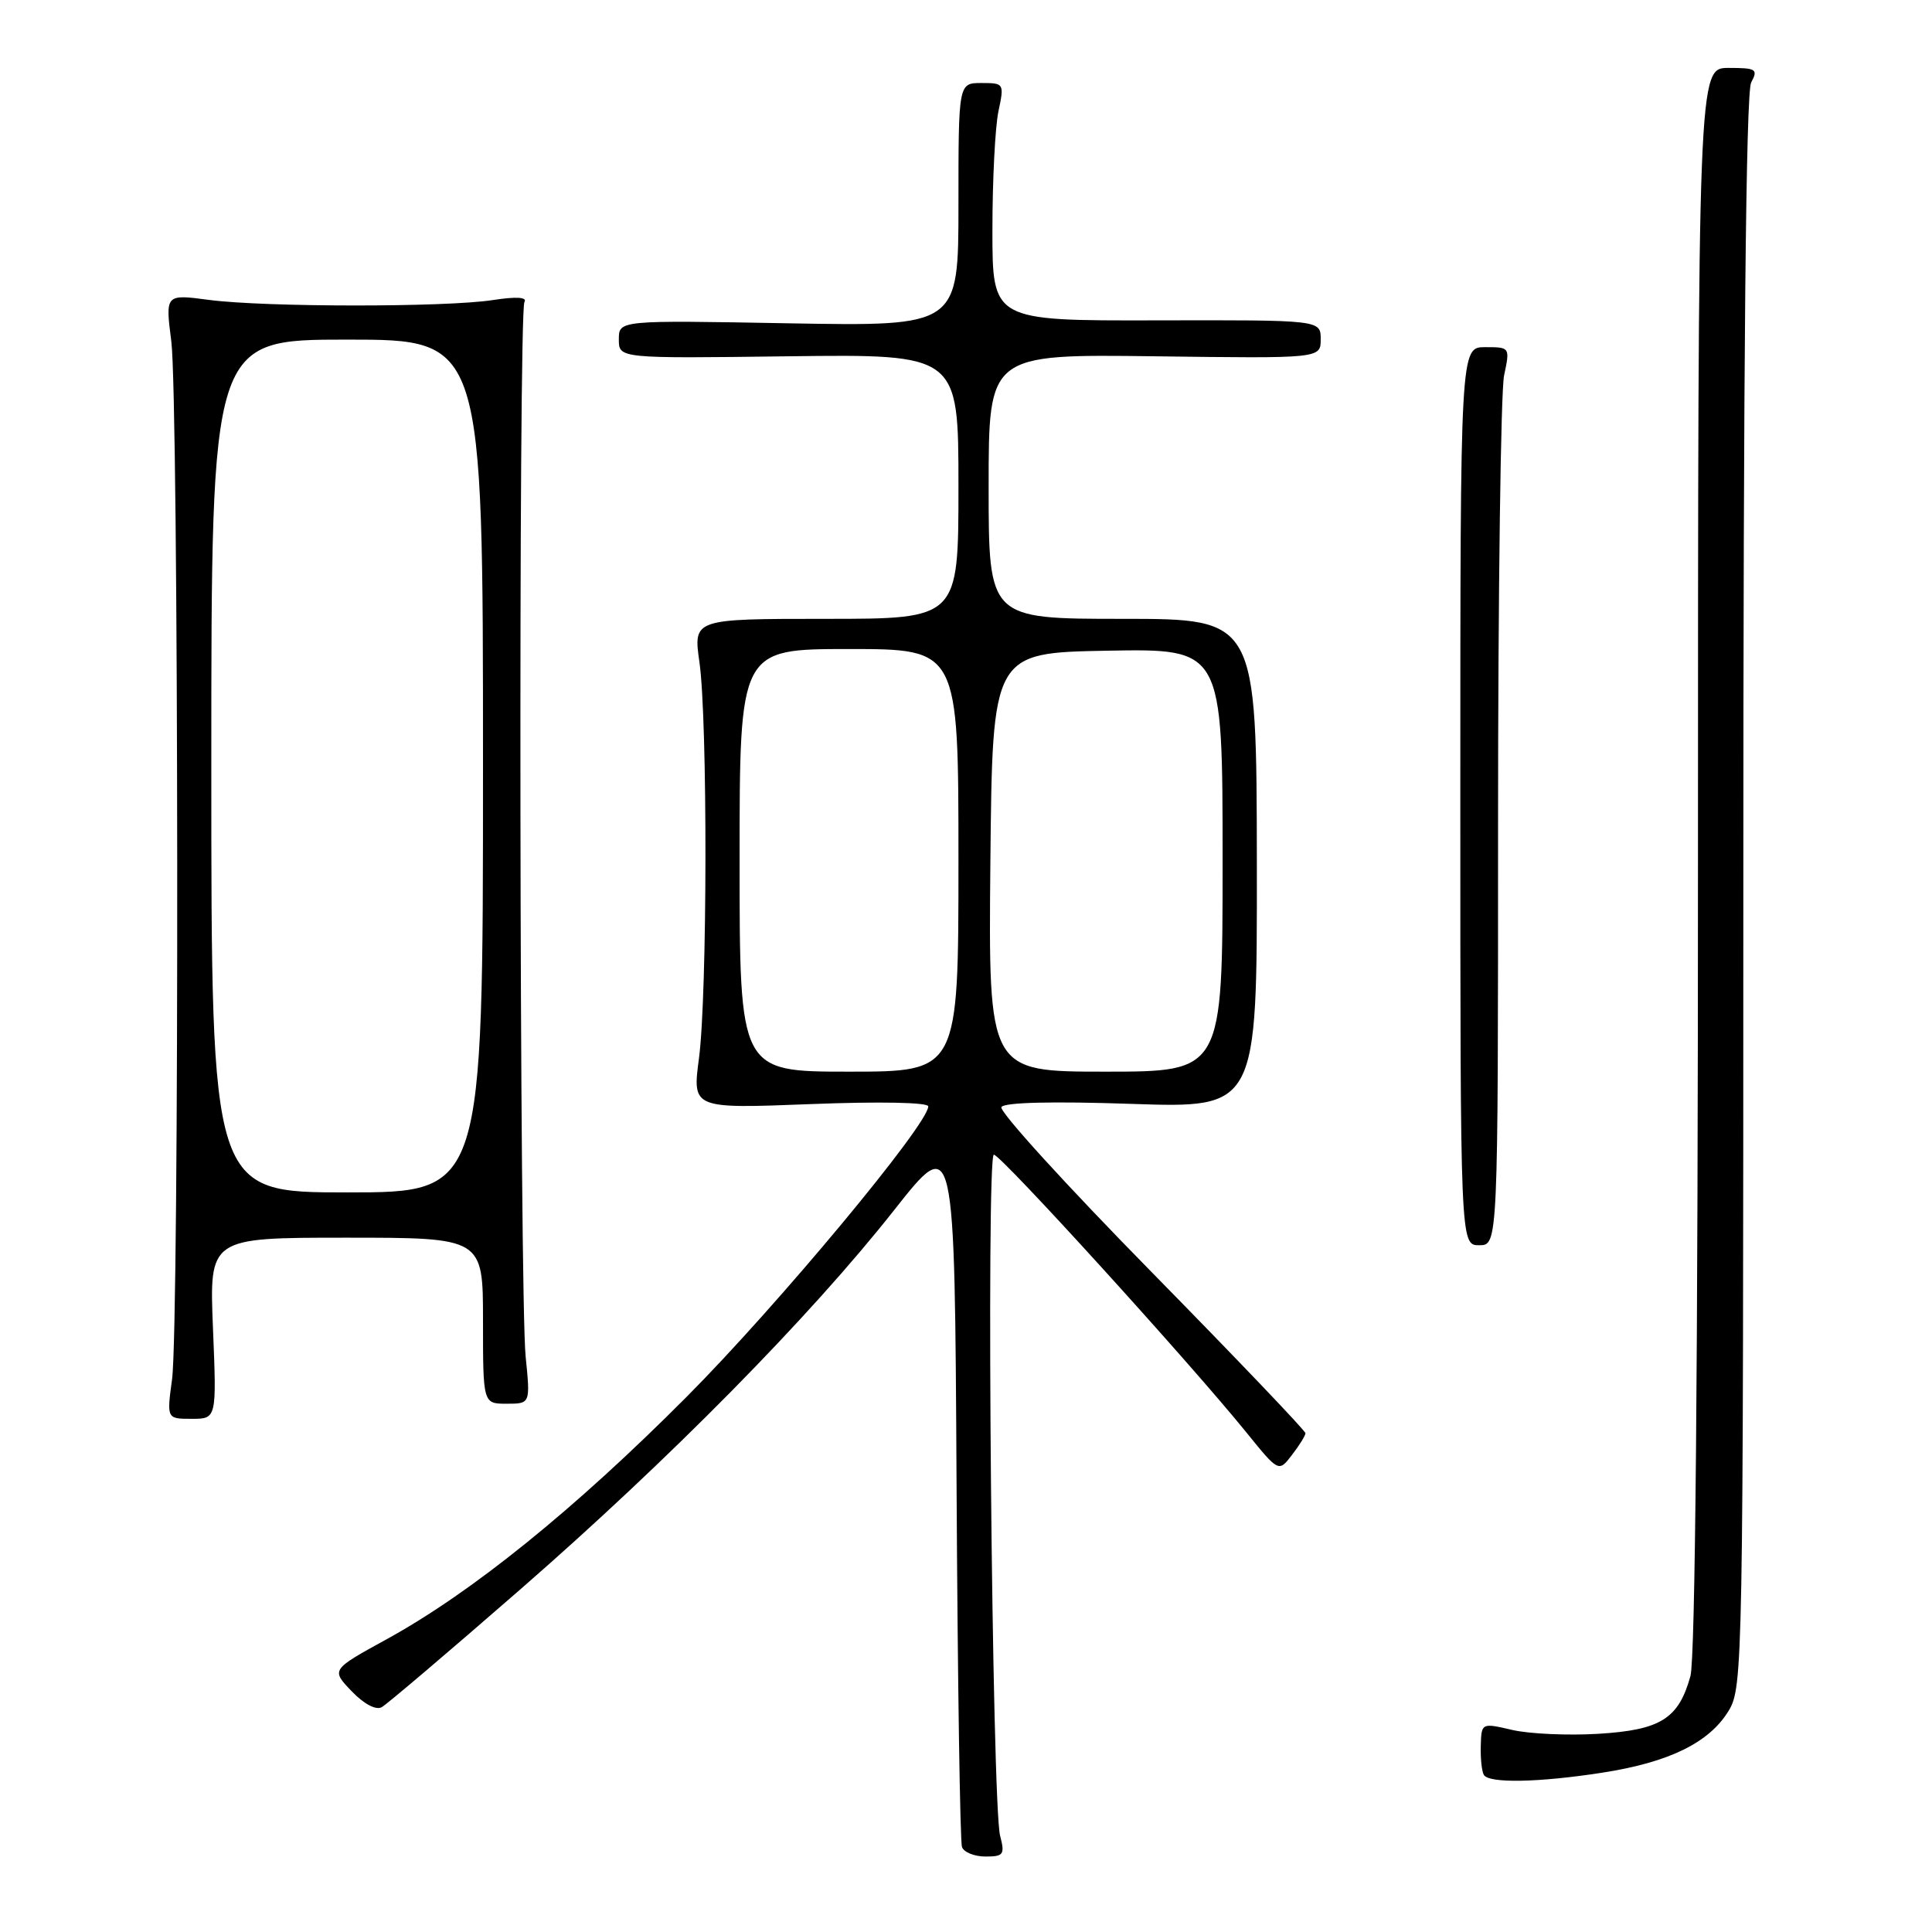 <?xml version="1.0" encoding="UTF-8" standalone="no"?>
<!DOCTYPE svg PUBLIC "-//W3C//DTD SVG 1.1//EN" "http://www.w3.org/Graphics/SVG/1.1/DTD/svg11.dtd" >
<svg xmlns="http://www.w3.org/2000/svg" xmlns:xlink="http://www.w3.org/1999/xlink" version="1.1" viewBox="0 0 256 256">
 <g >
 <path fill="currentColor"
d=" M 132.52 243.25 C 131.44 239.04 130.65 153.00 131.69 153.00 C 132.62 153.00 157.56 180.43 165.14 189.79 C 169.43 195.09 169.43 195.09 171.19 192.79 C 172.16 191.53 172.97 190.24 172.98 189.91 C 172.99 189.59 163.79 179.96 152.54 168.50 C 141.29 157.05 132.35 147.24 132.69 146.69 C 133.08 146.07 139.43 145.91 149.94 146.27 C 166.57 146.83 166.57 146.83 166.54 114.42 C 166.50 82.00 166.50 82.00 148.75 82.00 C 131.00 82.00 131.00 82.00 131.00 64.46 C 131.00 46.93 131.00 46.93 153.00 47.21 C 175.00 47.50 175.00 47.50 175.00 44.95 C 175.00 42.40 175.00 42.40 153.25 42.45 C 131.50 42.50 131.50 42.50 131.50 30.50 C 131.50 23.90 131.86 16.81 132.30 14.75 C 133.08 11.06 133.04 11.00 130.05 11.00 C 127.00 11.00 127.00 11.00 127.00 27.12 C 127.00 43.24 127.00 43.24 104.50 42.84 C 82.00 42.43 82.00 42.43 82.00 44.97 C 82.00 47.50 82.00 47.50 104.50 47.21 C 127.00 46.93 127.00 46.93 127.00 64.46 C 127.00 82.00 127.00 82.00 109.43 82.00 C 91.86 82.00 91.86 82.00 92.68 87.75 C 93.77 95.41 93.73 131.76 92.62 140.21 C 91.73 146.91 91.73 146.91 107.37 146.30 C 116.58 145.94 123.00 146.07 123.00 146.60 C 123.00 148.98 103.07 172.94 91.00 185.07 C 76.15 199.99 62.48 211.04 51.21 217.22 C 43.87 221.25 43.87 221.25 46.59 224.09 C 48.22 225.79 49.82 226.64 50.58 226.21 C 51.28 225.82 59.48 218.85 68.80 210.73 C 88.70 193.39 107.31 174.51 118.50 160.32 C 126.50 150.17 126.50 150.17 126.75 196.84 C 126.89 222.50 127.21 244.06 127.47 244.75 C 127.73 245.44 129.13 246.00 130.59 246.00 C 132.98 246.00 133.17 245.74 132.52 243.25 Z  M 212.31 234.89 C 221.15 233.52 226.47 230.92 229.04 226.71 C 230.95 223.58 230.99 220.97 231.00 118.18 C 231.00 47.51 231.34 12.23 232.04 10.93 C 232.98 9.17 232.71 9.00 229.04 9.00 C 225.00 9.00 225.00 9.00 224.99 113.75 C 224.99 180.50 224.63 219.81 223.99 222.10 C 222.42 227.75 220.04 229.24 211.76 229.74 C 207.77 229.98 202.65 229.75 200.40 229.23 C 196.30 228.28 196.30 228.28 196.21 231.33 C 196.16 233.01 196.35 234.75 196.62 235.19 C 197.32 236.32 203.85 236.20 212.31 234.89 Z  M 28.22 176.00 C 27.73 164.00 27.73 164.00 45.86 164.00 C 64.00 164.00 64.00 164.00 64.00 175.00 C 64.00 186.00 64.00 186.00 67.14 186.00 C 70.28 186.00 70.28 186.00 69.65 179.75 C 68.84 171.60 68.68 41.32 69.49 40.02 C 69.89 39.37 68.42 39.28 65.30 39.76 C 59.02 40.73 35.10 40.71 27.70 39.74 C 21.90 38.97 21.90 38.97 22.70 45.24 C 23.68 52.94 23.77 175.47 22.80 182.75 C 22.09 188.00 22.09 188.00 25.40 188.00 C 28.71 188.00 28.71 188.00 28.22 176.00 Z  M 198.50 109.25 C 198.50 78.59 198.86 51.81 199.30 49.75 C 200.09 46.01 200.08 46.00 196.80 46.00 C 193.50 46.00 193.50 46.00 193.50 105.50 C 193.50 165.00 193.50 165.00 196.00 165.00 C 198.50 165.00 198.50 165.00 198.50 109.25 Z  M 98.00 114.00 C 98.00 86.00 98.00 86.00 112.50 86.00 C 127.00 86.00 127.00 86.00 127.00 114.00 C 127.00 142.00 127.00 142.00 112.50 142.00 C 98.00 142.00 98.00 142.00 98.00 114.00 Z  M 131.23 114.25 C 131.50 86.50 131.50 86.50 146.75 86.22 C 162.00 85.95 162.00 85.95 162.00 113.97 C 162.00 142.00 162.00 142.00 146.48 142.00 C 130.97 142.00 130.97 142.00 131.23 114.25 Z  M 28.00 101.50 C 28.00 45.00 28.00 45.00 46.00 45.00 C 64.00 45.00 64.00 45.00 64.00 101.50 C 64.00 158.00 64.00 158.00 46.00 158.00 C 28.00 158.00 28.00 158.00 28.00 101.50 Z "/>
</g>
</svg>